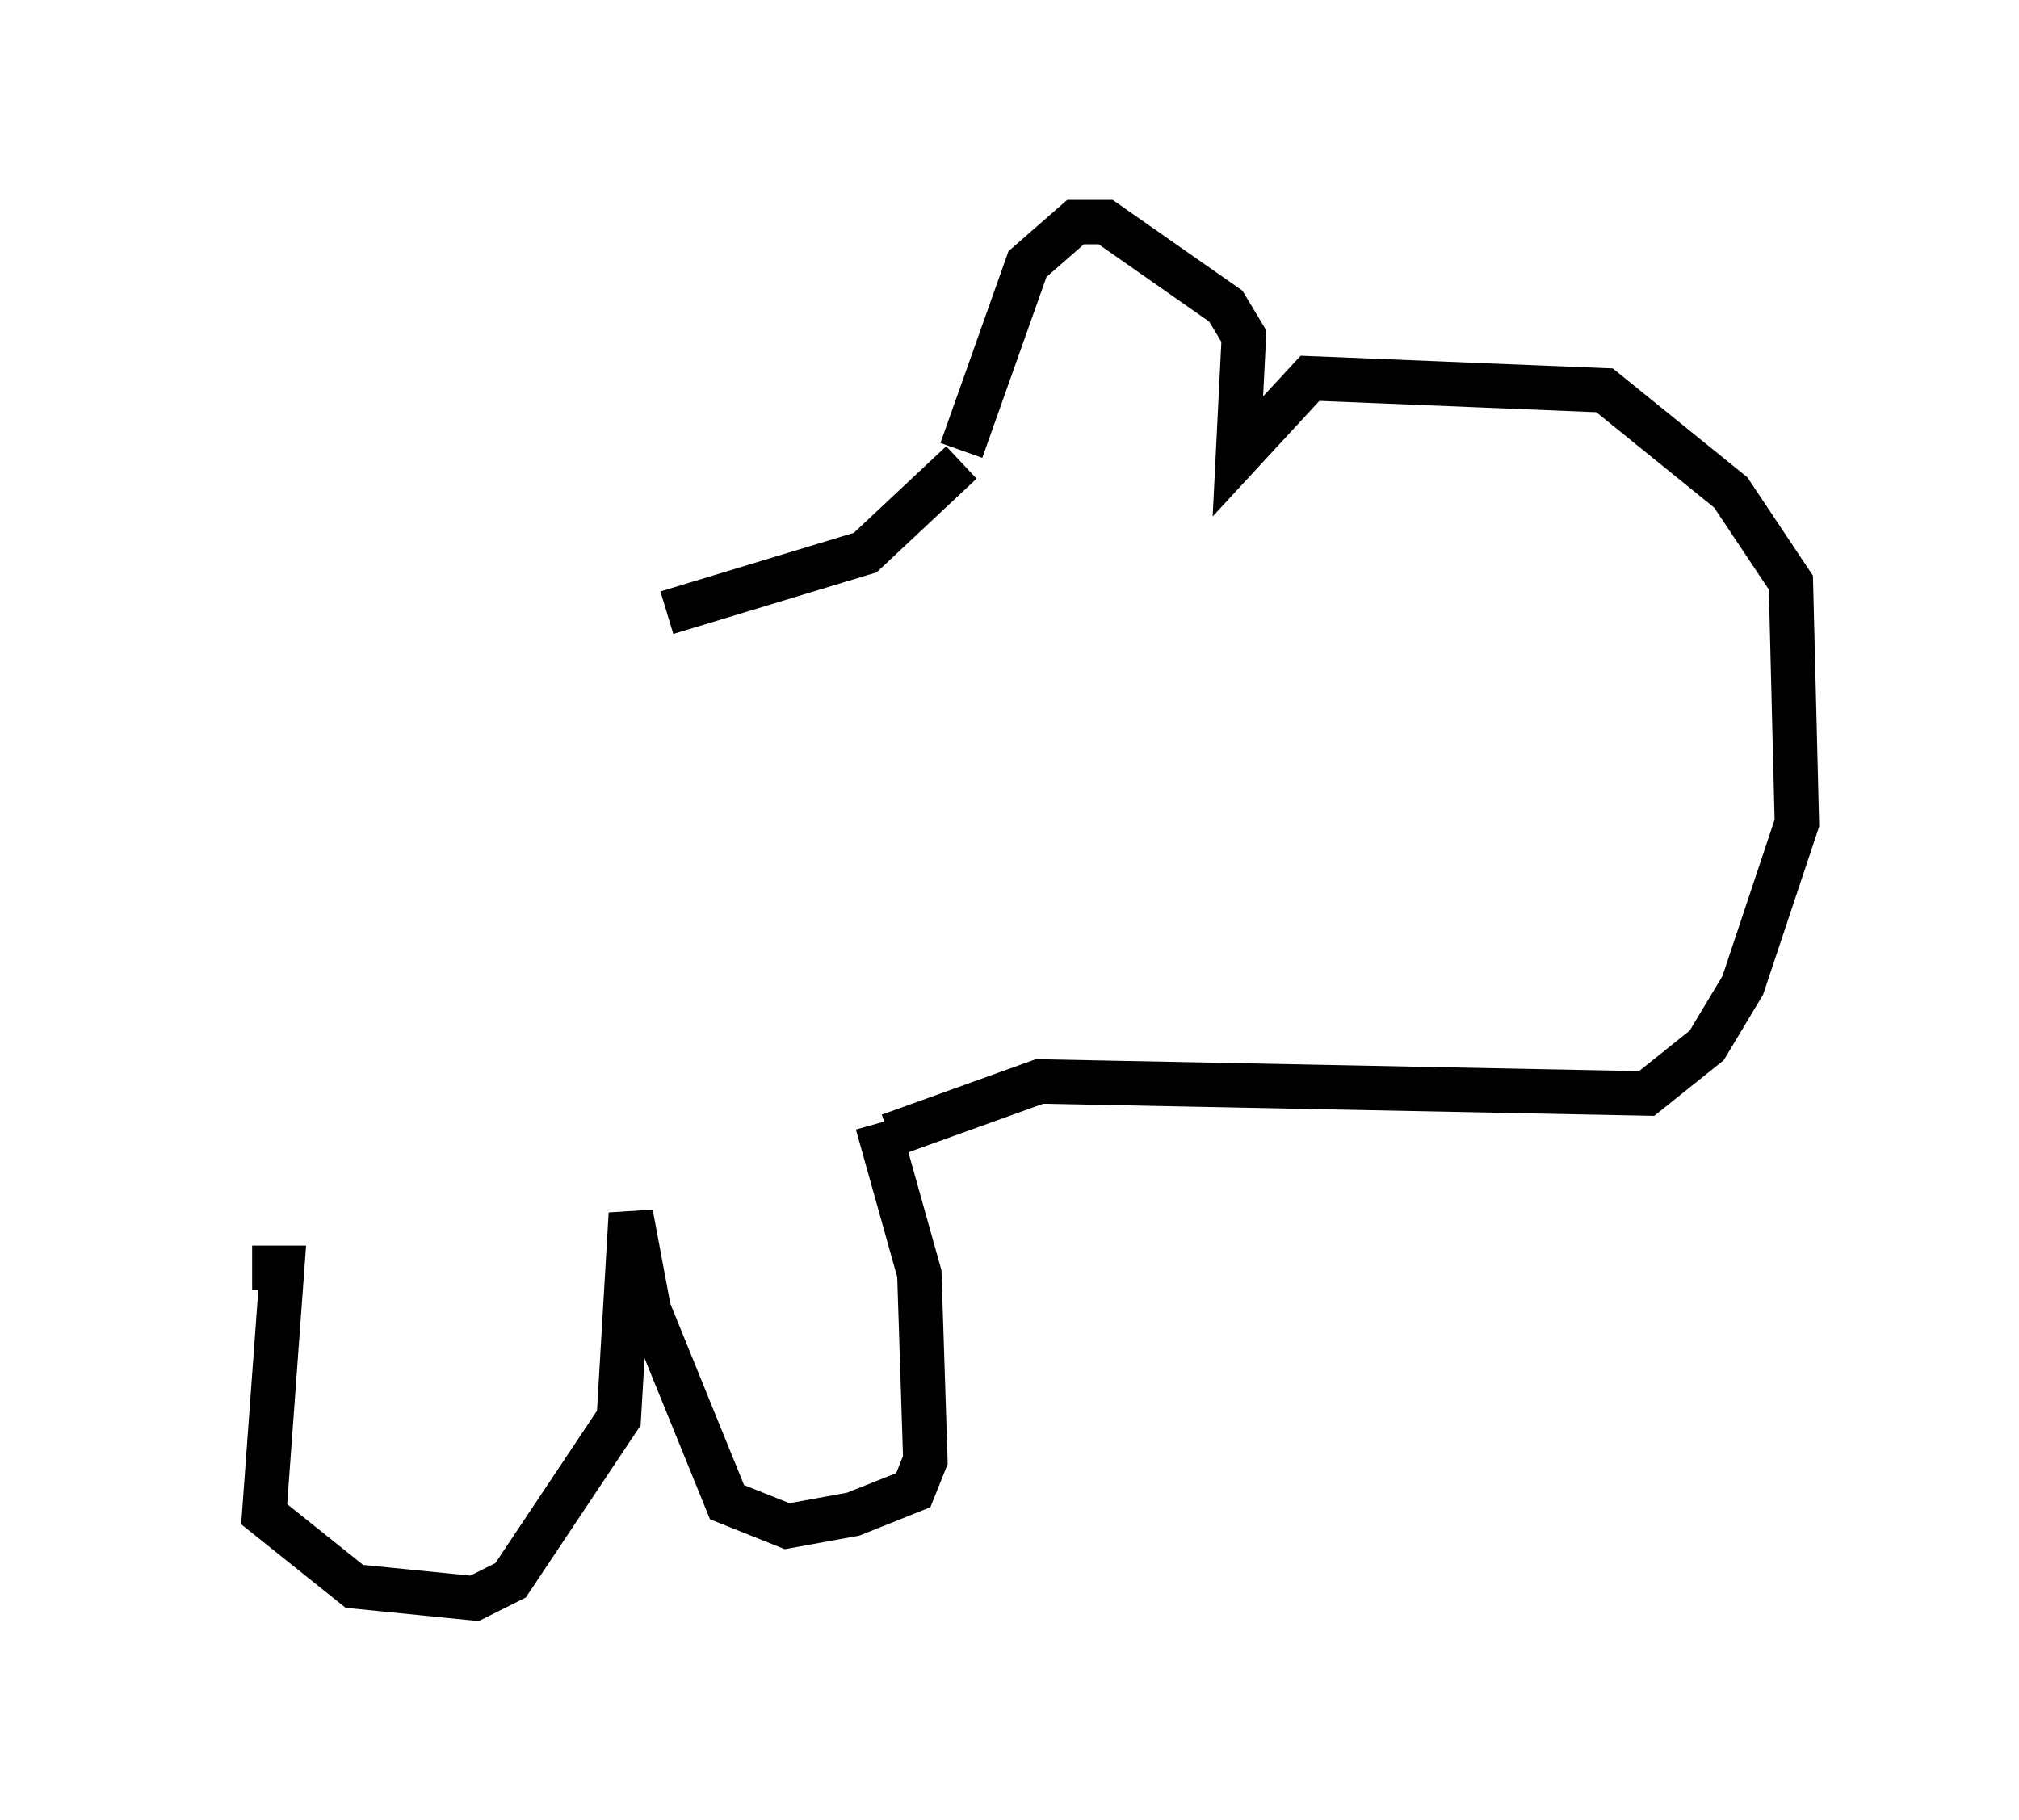 <?xml version="1.0" encoding="utf-8" ?>
<svg baseProfile="full" height="40.987" version="1.1" width="45.453" xmlns="http://www.w3.org/2000/svg" xmlns:ev="http://www.w3.org/2001/xml-events" xmlns:xlink="http://www.w3.org/1999/xlink"><defs /><rect fill="white" height="40.987" width="45.453" x="0" y="0" /><path d="M5, 13.525 m10.013, 0.271 l4.465, -1.353 2.165, -2.03 m0.0, -0.271 l1.488, -4.195 1.083, -0.947 l0.677, 0.0 2.706, 1.894 l0.406, 0.677 -0.135, 2.706 l1.624, -1.759 6.631, 0.271 l2.842, 2.3 1.353, 2.03 l0.135, 5.413 -1.218, 3.654 l-0.812, 1.353 -1.353, 1.083 l-13.667, -0.271 -3.383, 1.218 l-0.135, -0.271 m-0.135, 0.0 l0.947, 3.383 0.135, 4.195 l-0.271, 0.677 -1.353, 0.541 l-1.488, 0.271 -1.353, -0.541 l-1.759, -4.33 -0.406, -2.165 l-0.271, 4.601 -2.436, 3.654 l-0.812, 0.406 -2.706, -0.271 l-2.03, -1.624 0.406, -5.548 l-0.677, 0.0 " fill="none" stroke="black" stroke-width="1" /></svg>